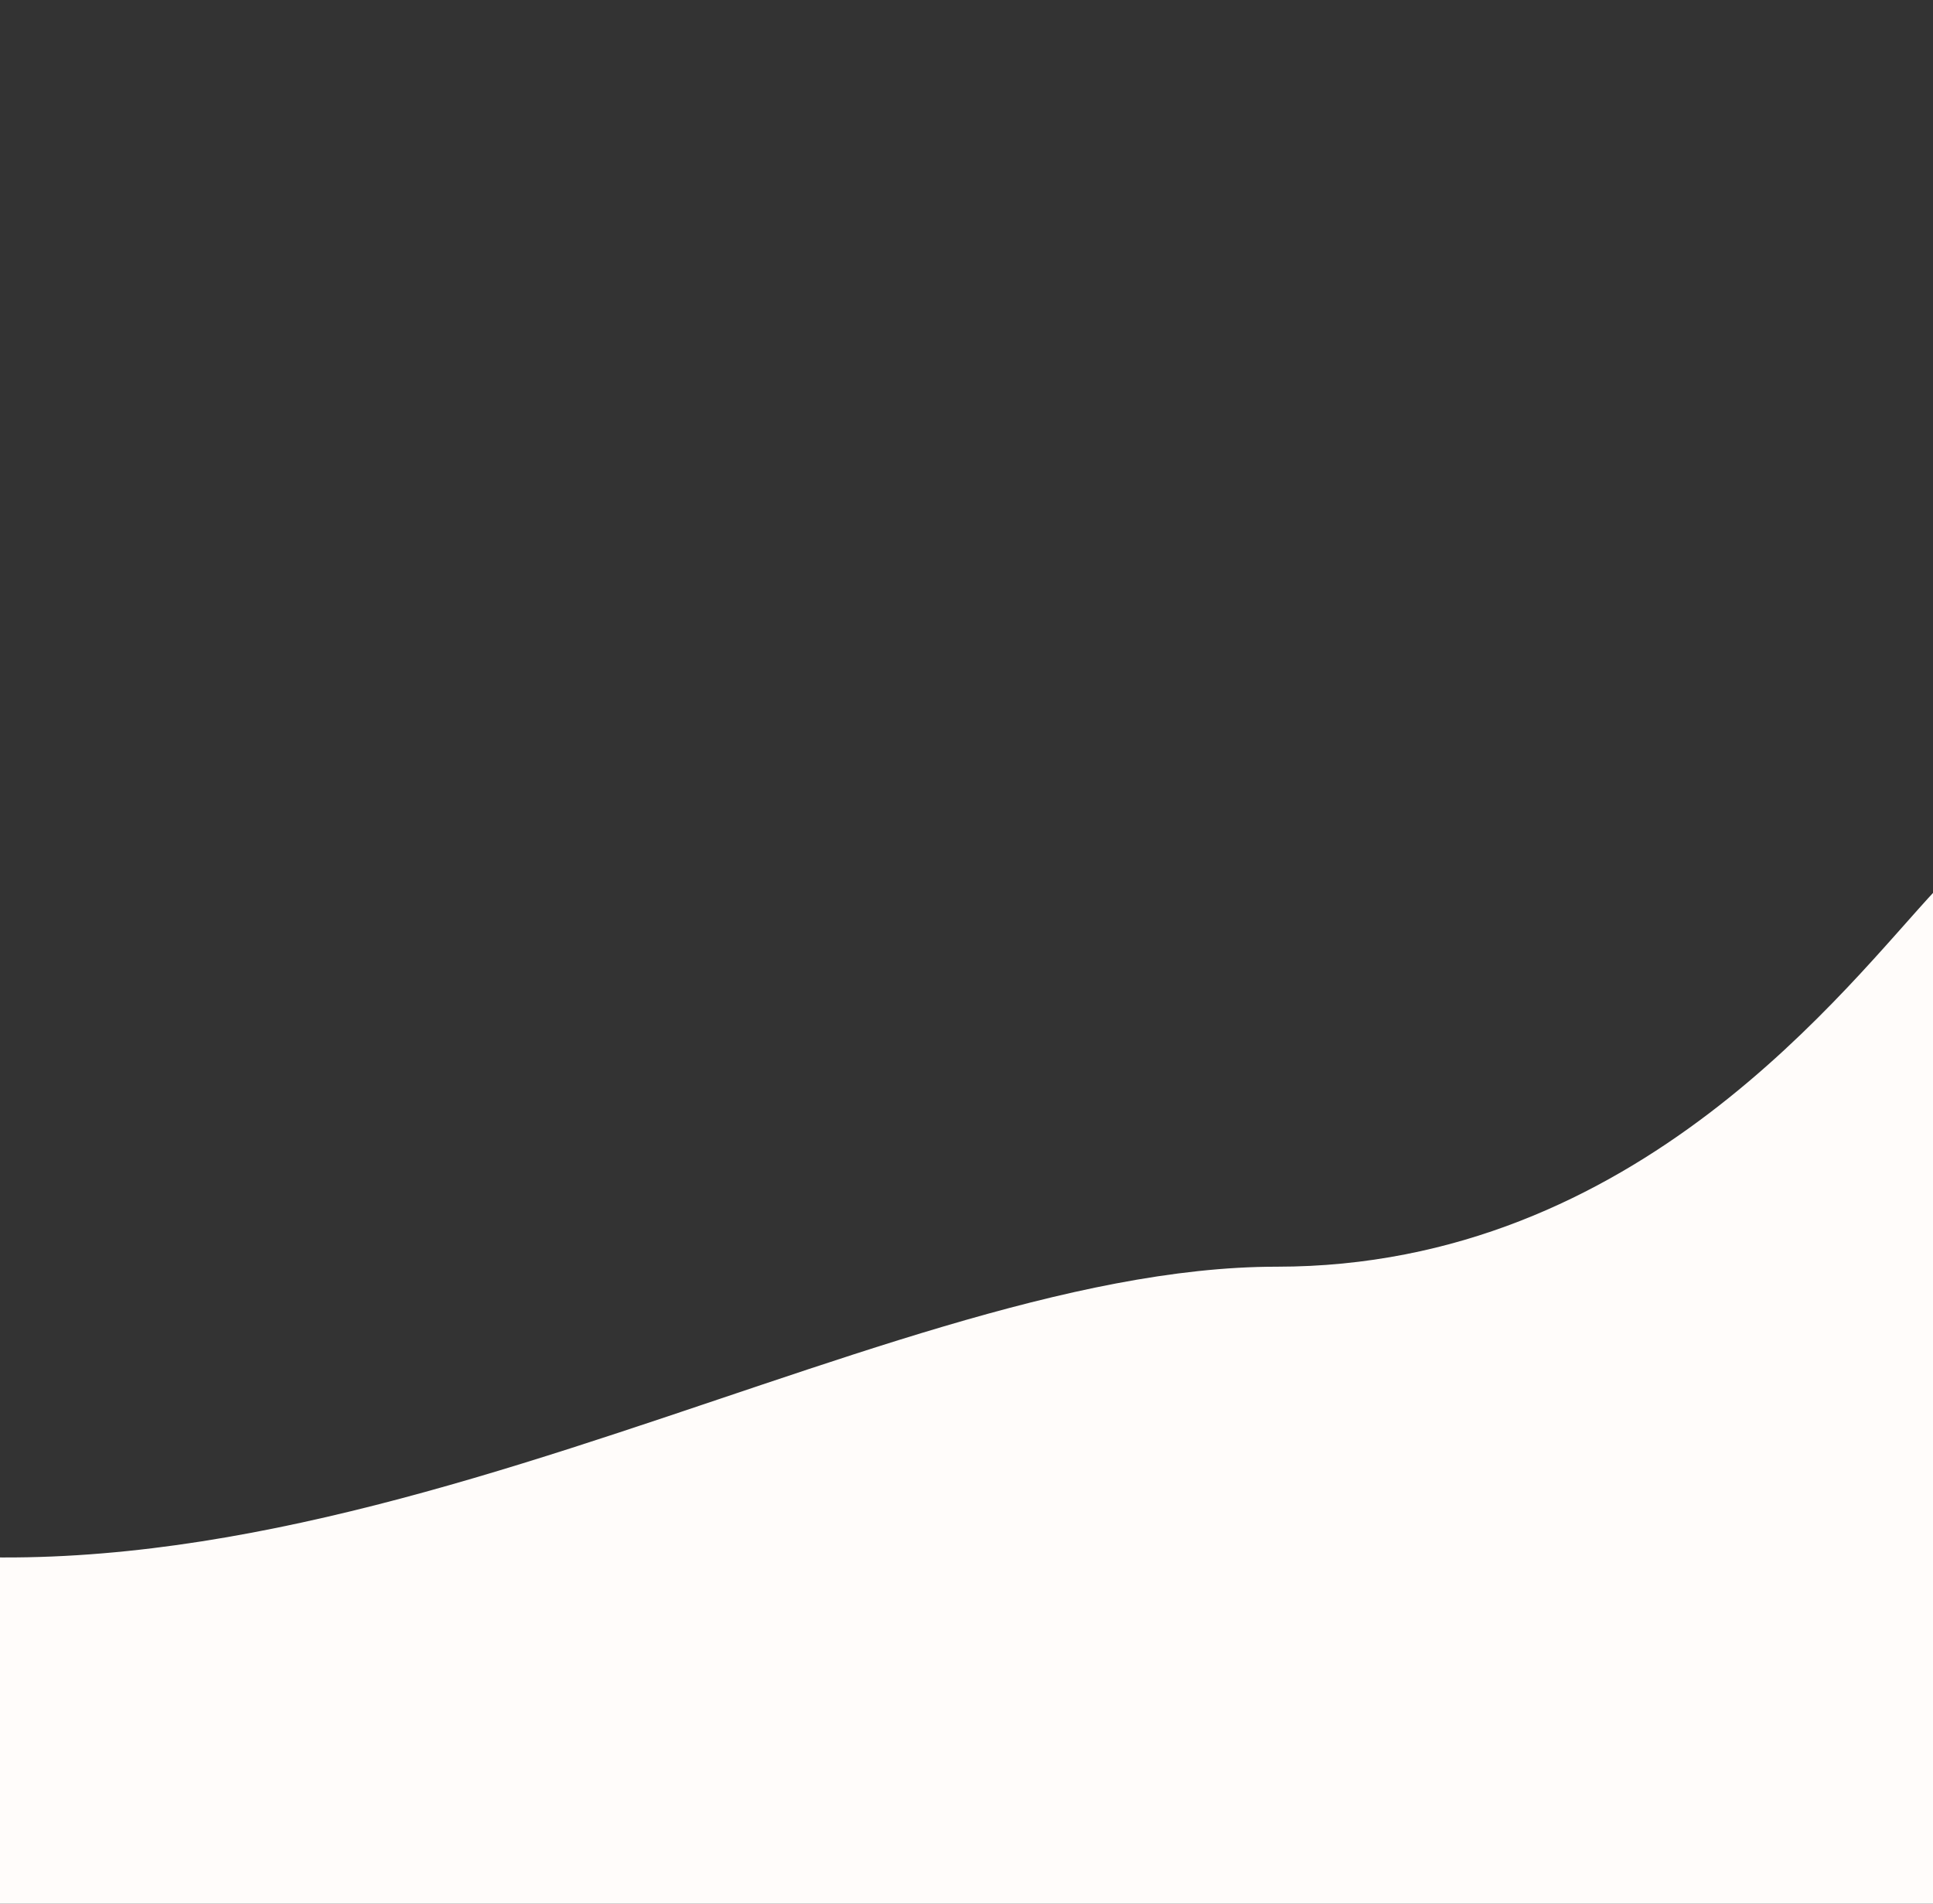 <svg width="522" height="514" viewBox="0 0 522 514" fill="none" xmlns="http://www.w3.org/2000/svg">
<rect x="0" y="0" width="522" height="514" fill="#333333" stroke="none"/>
<g clip-path="url(#clip0)">
<path d="M-664.6 218.414C-785.878 176.237 -890.066 55.231 -927 0L-919 514H523V240.004C498.99 265.611 442.44 342 344.77 342C233.91 342 82.31 448.878 -59.72 413.229C-173.343 384.71 -173.302 339.5 -255.135 316.826C-367.642 268.5 -543.322 260.59 -664.6 218.414Z" fill="#FFFCFA"/>
</g>
<defs>
<clipPath id="clip0">
<rect width="1440" height="514" fill="white" transform="translate(-918)"/>
</clipPath>
</defs>
</svg>
